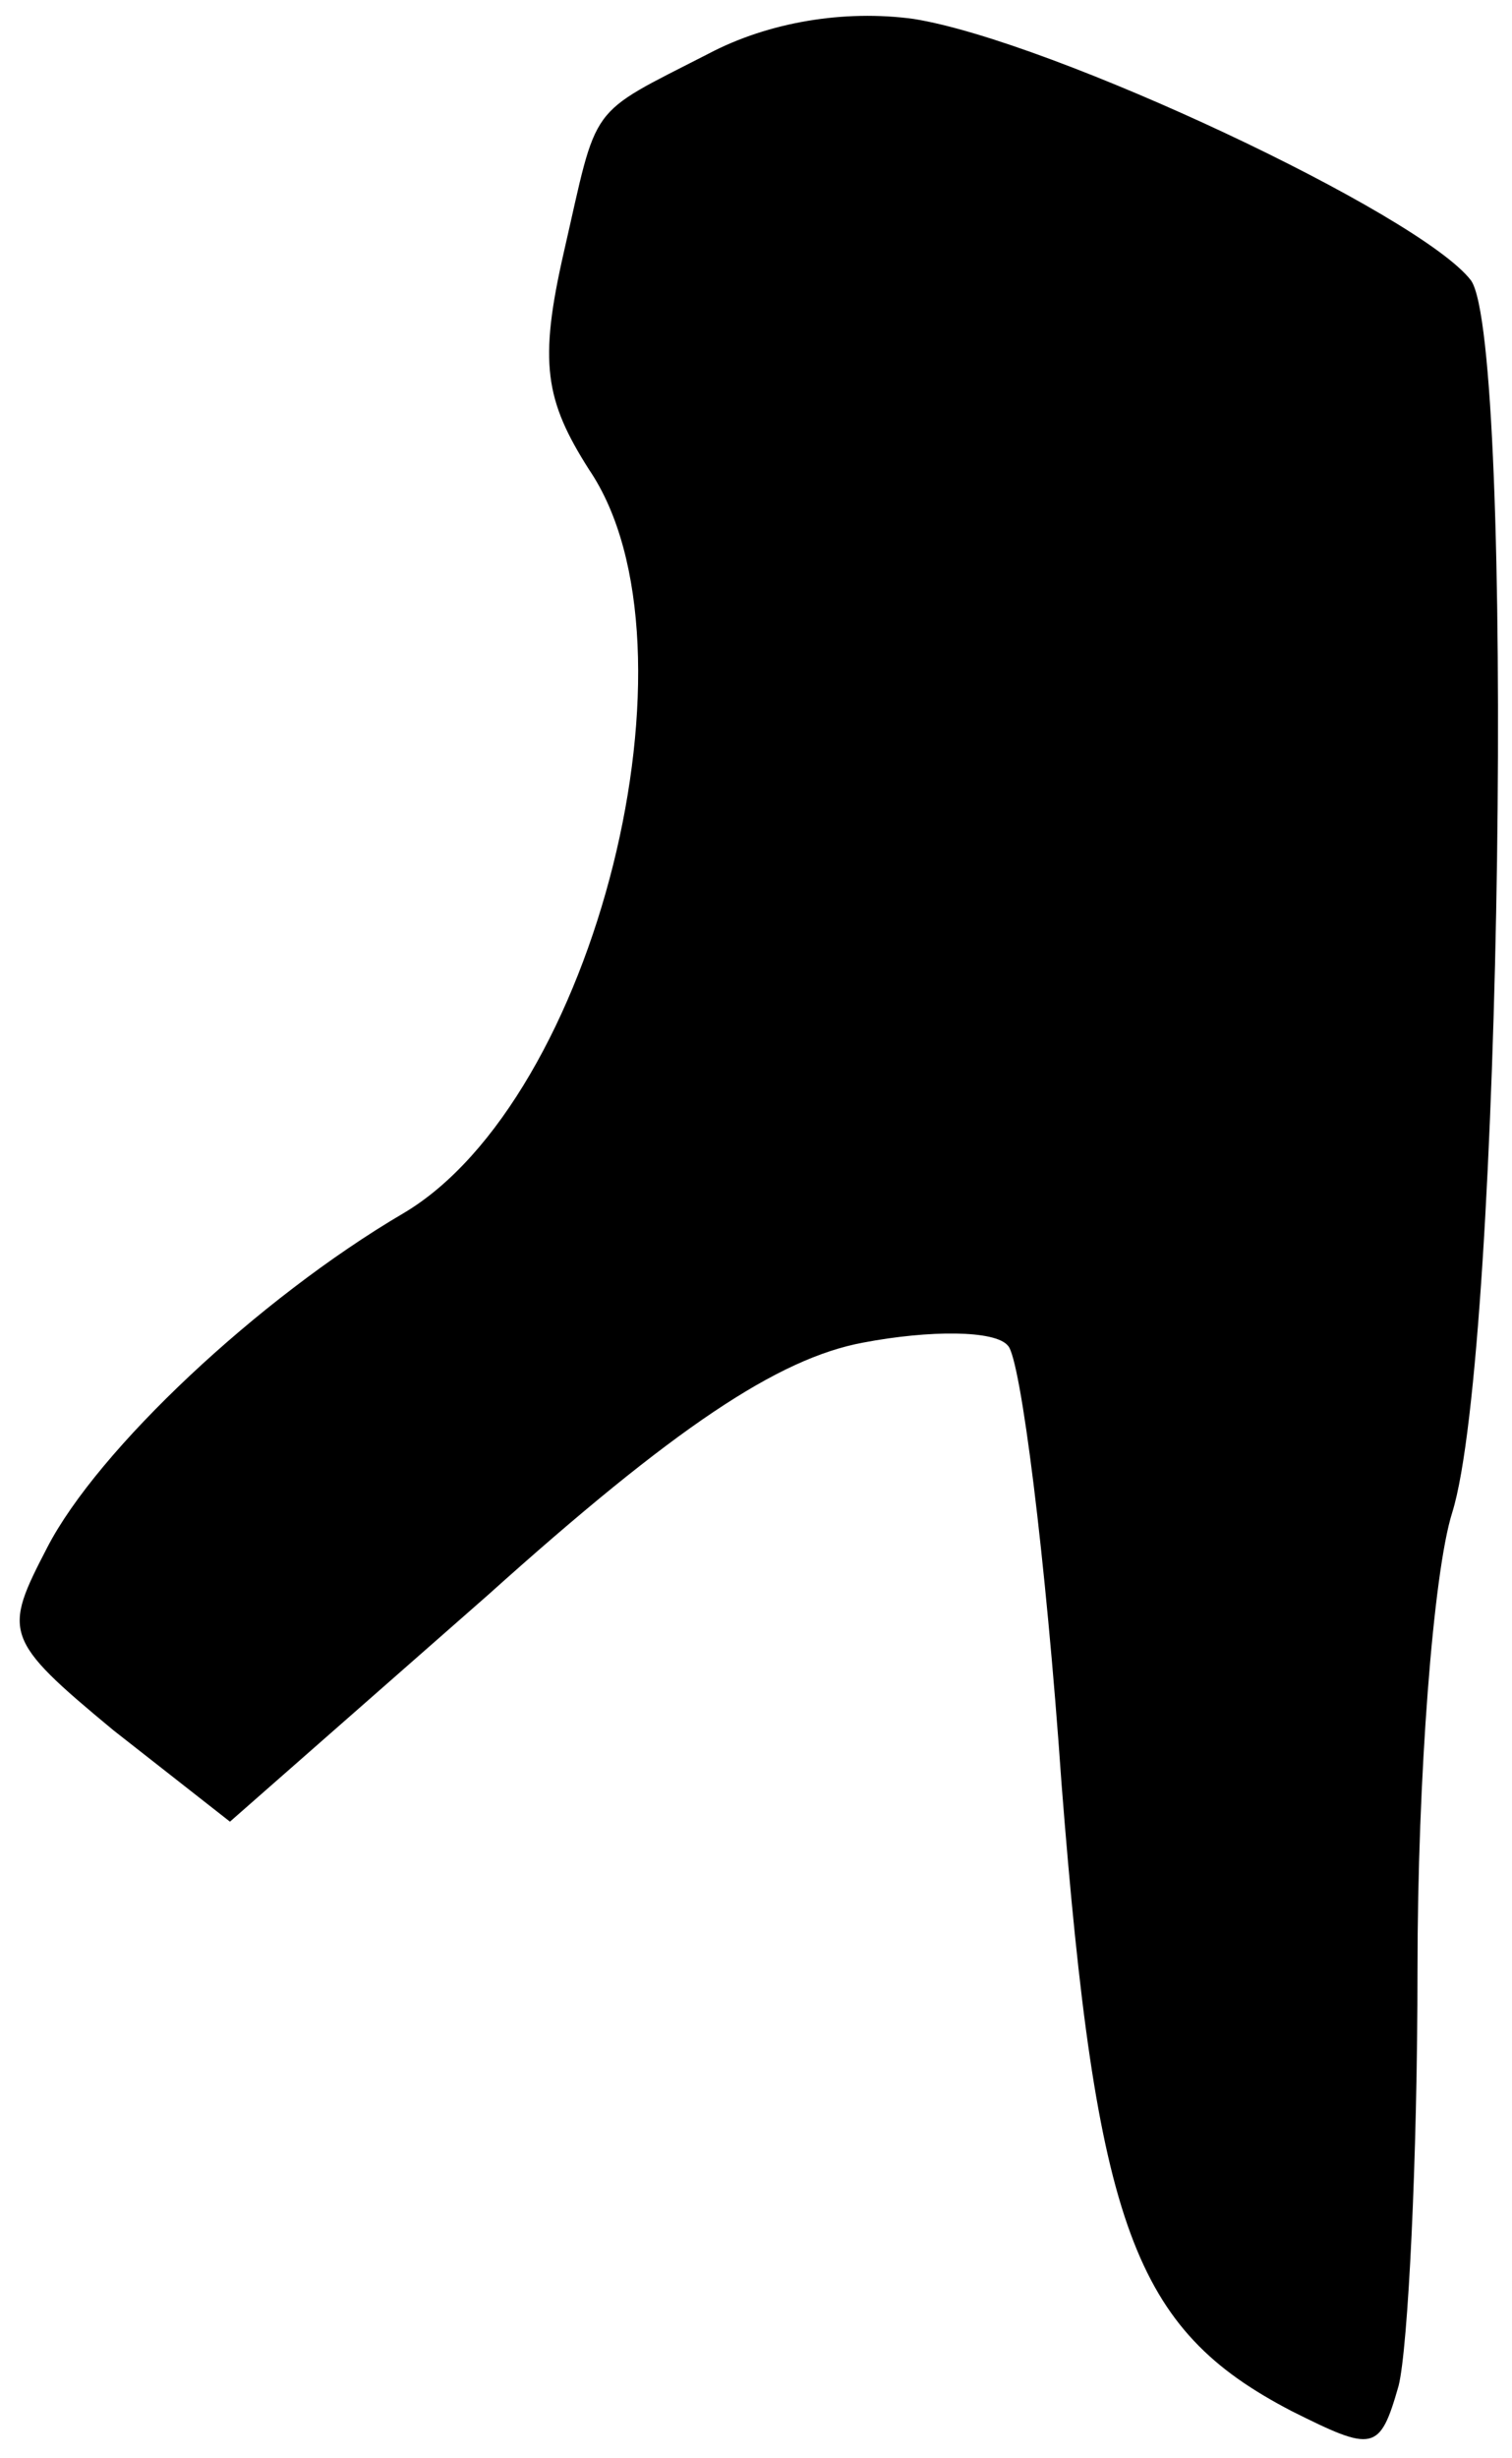 <?xml version="1.0" standalone="no"?>
<!DOCTYPE svg PUBLIC "-//W3C//DTD SVG 20010904//EN"
 "http://www.w3.org/TR/2001/REC-SVG-20010904/DTD/svg10.dtd">
<svg version="1.0" xmlns="http://www.w3.org/2000/svg"
 width="48pt" height="78pt" viewBox="0 0 48 78"
 preserveAspectRatio="xMidYMid meet">
<g transform="translate(0,78) scale(0.1,-0.1)"
fill="#000000" stroke="none">
<path fill="#000000" stroke="none" d="M225 763 c-39 -20 -35 -15 -46 -63 -8
-35 -6 -47 8 -69 38 -56 2 -200 -59 -236 -46 -27 -97 -75 -113 -106 -14 -27
-14 -29 21 -58 l37 -29 82 72 c59 53 92 75 119 80 21 4 42 4 46 -1 4 -4 12
-67 17 -139 11 -141 23 -173 73 -199 26 -13 28 -13 34 8 3 12 6 72 6 132 0 61
5 126 11 145 16 51 20 371 6 391 -16 21 -133 76 -177 83 -22 3 -46 -1 -65 -11z"/>
</g>
</svg>

